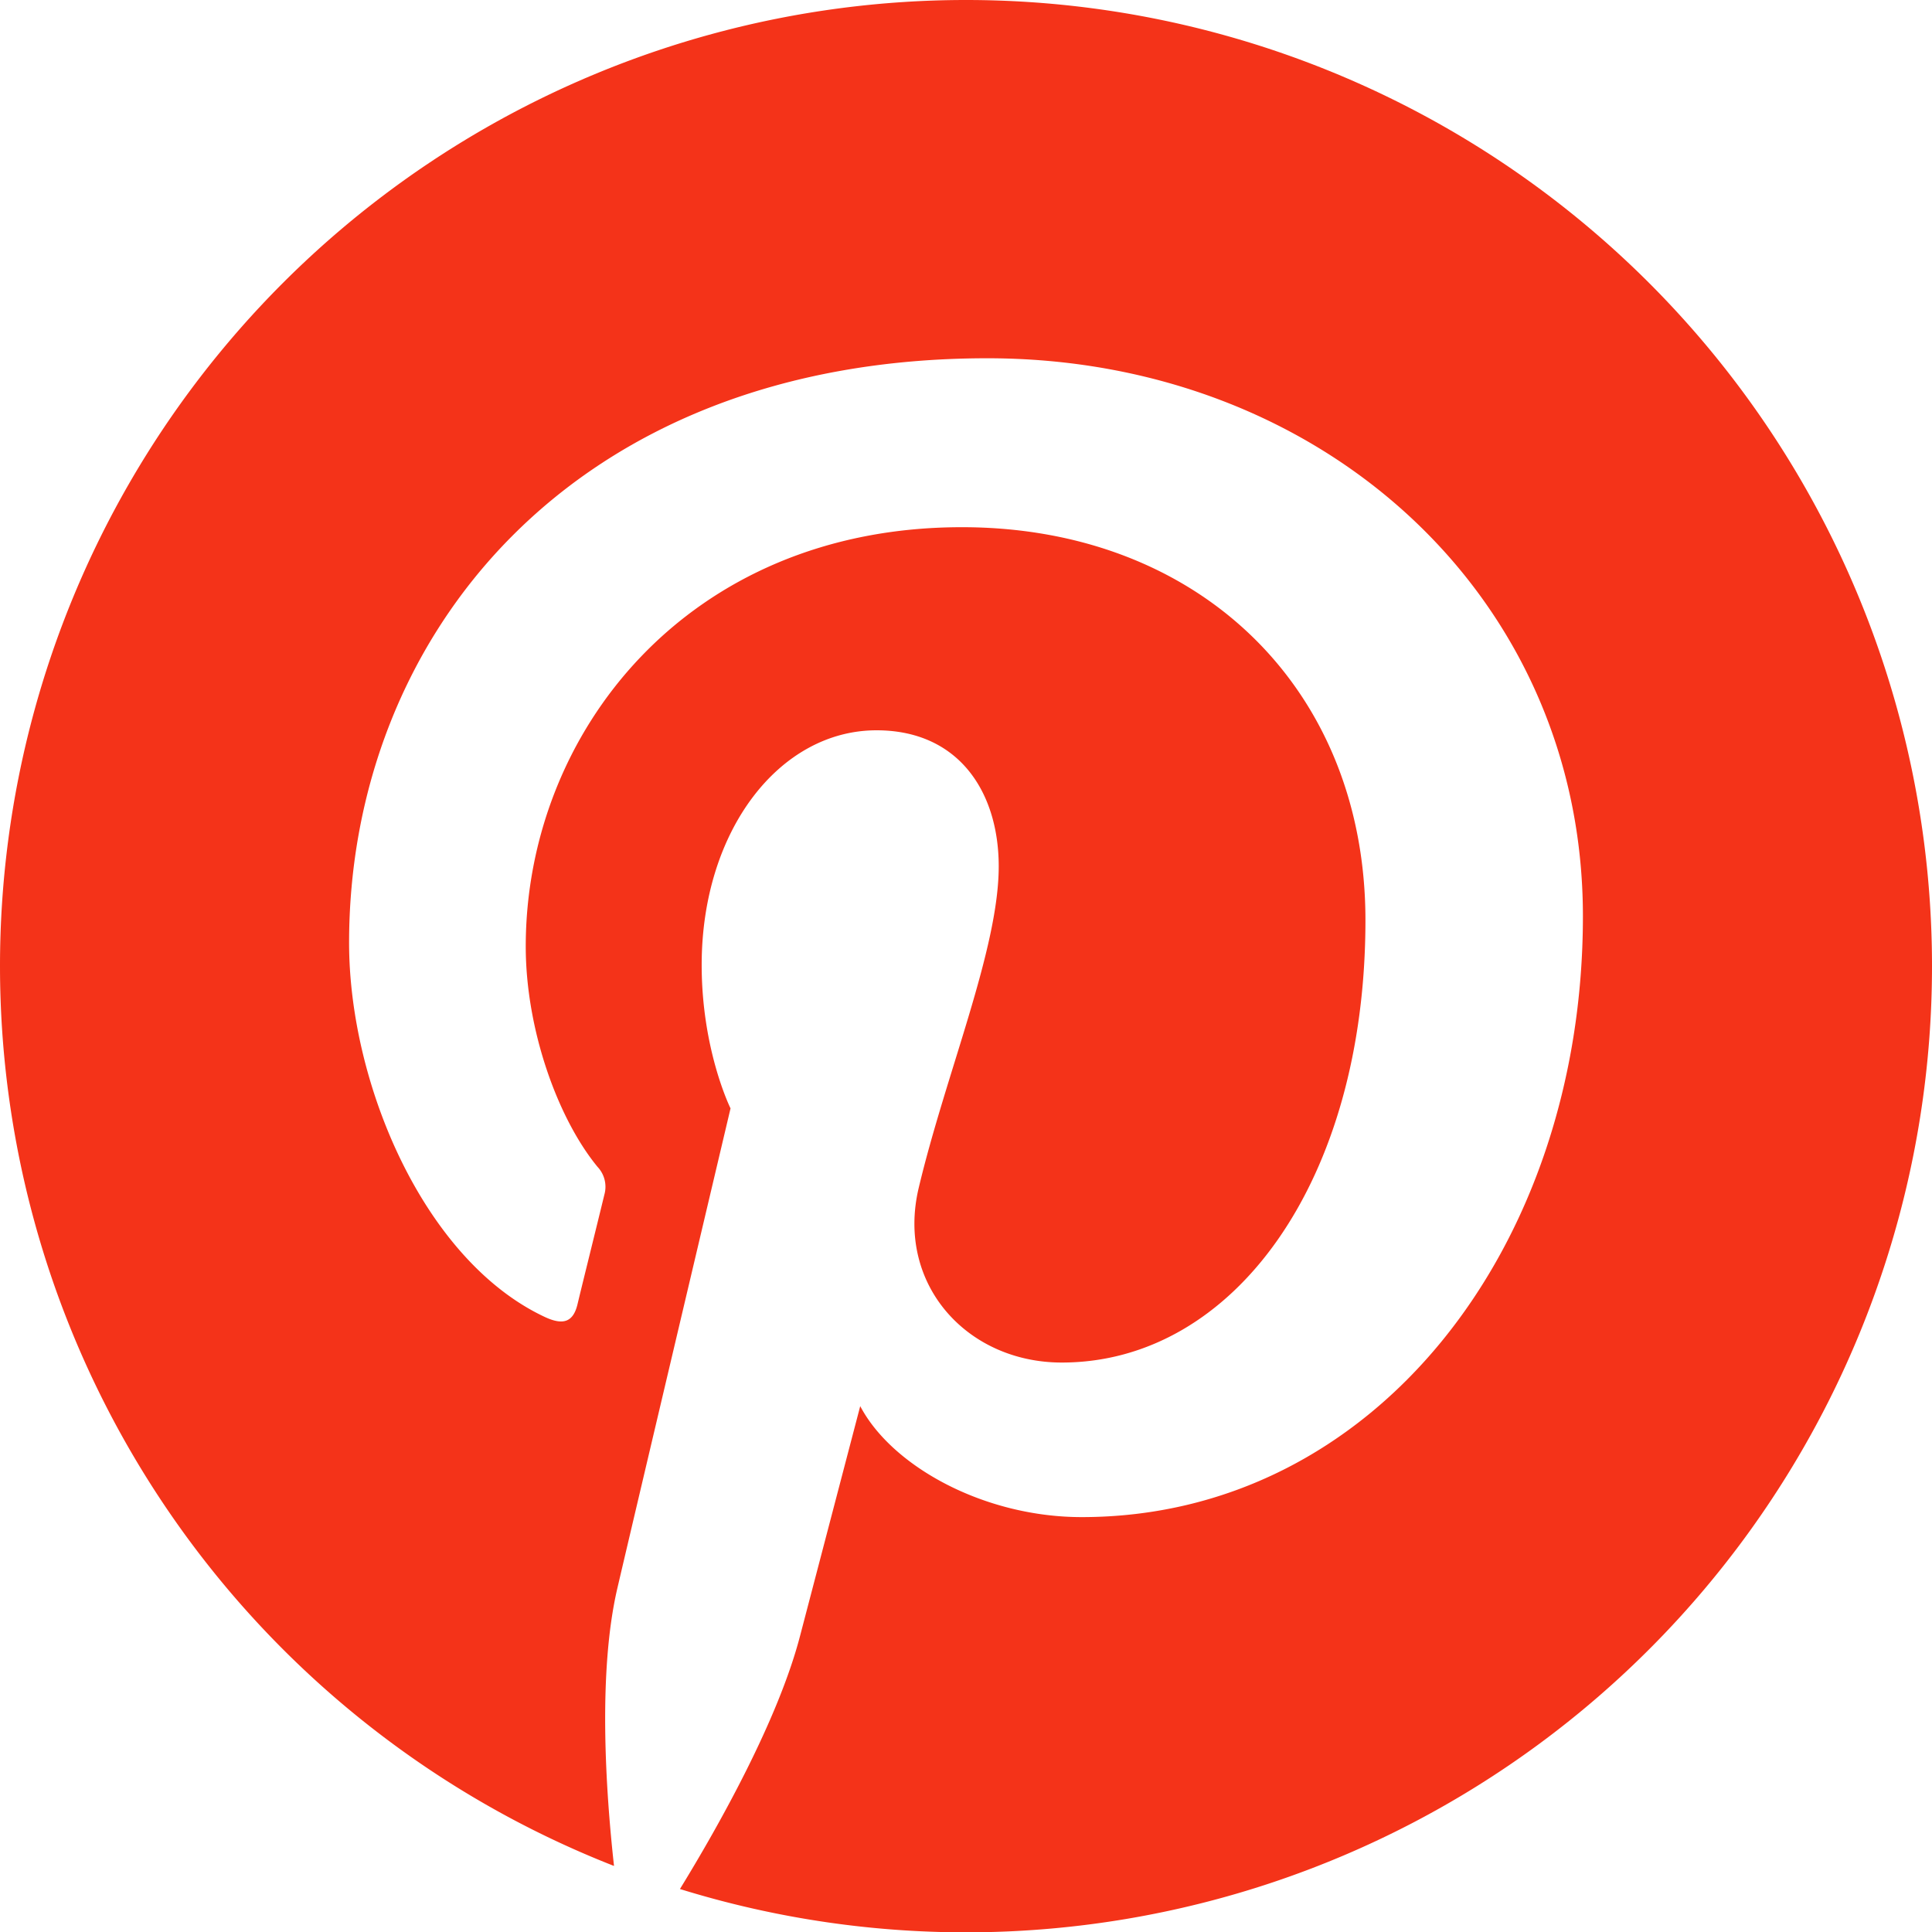<svg xmlns="http://www.w3.org/2000/svg" width="16" height="16.001" viewBox="84 0 16 16.001"><g data-name="Social Icons – 16px / Pinterest"><path d="M92 0a8 8 0 0 0-8 8 8.005 8.005 0 0 0 5.085 7.453c-.07-.633-.133-1.606.027-2.297.146-.625.938-3.977.938-3.977s-.239-.48-.239-1.188c0-1.113.645-1.943 1.448-1.943.682 0 1.012.512 1.012 1.127 0 .686-.437 1.713-.663 2.664-.188.796.4 1.445 1.185 1.445 1.422 0 2.515-1.499 2.515-3.663 0-1.916-1.377-3.255-3.342-3.255-2.276 0-3.612 1.707-3.612 3.472 0 .688.265 1.425.595 1.826a.24.24 0 0 1 .056.23c-.061.252-.196.795-.222.906-.035.147-.116.178-.268.108-1-.466-1.624-1.927-1.624-3.1 0-2.524 1.834-4.841 5.286-4.841 2.775 0 4.932 1.977 4.932 4.62 0 2.758-1.739 4.977-4.151 4.977-.811 0-1.573-.422-1.834-.919l-.498 1.902c-.181.695-.669 1.566-.995 2.097A8 8 0 0 0 100 8a8 8 0 0 0-8-8" fill="#f43319" fill-rule="evenodd" data-name="Icon"/></g></svg>